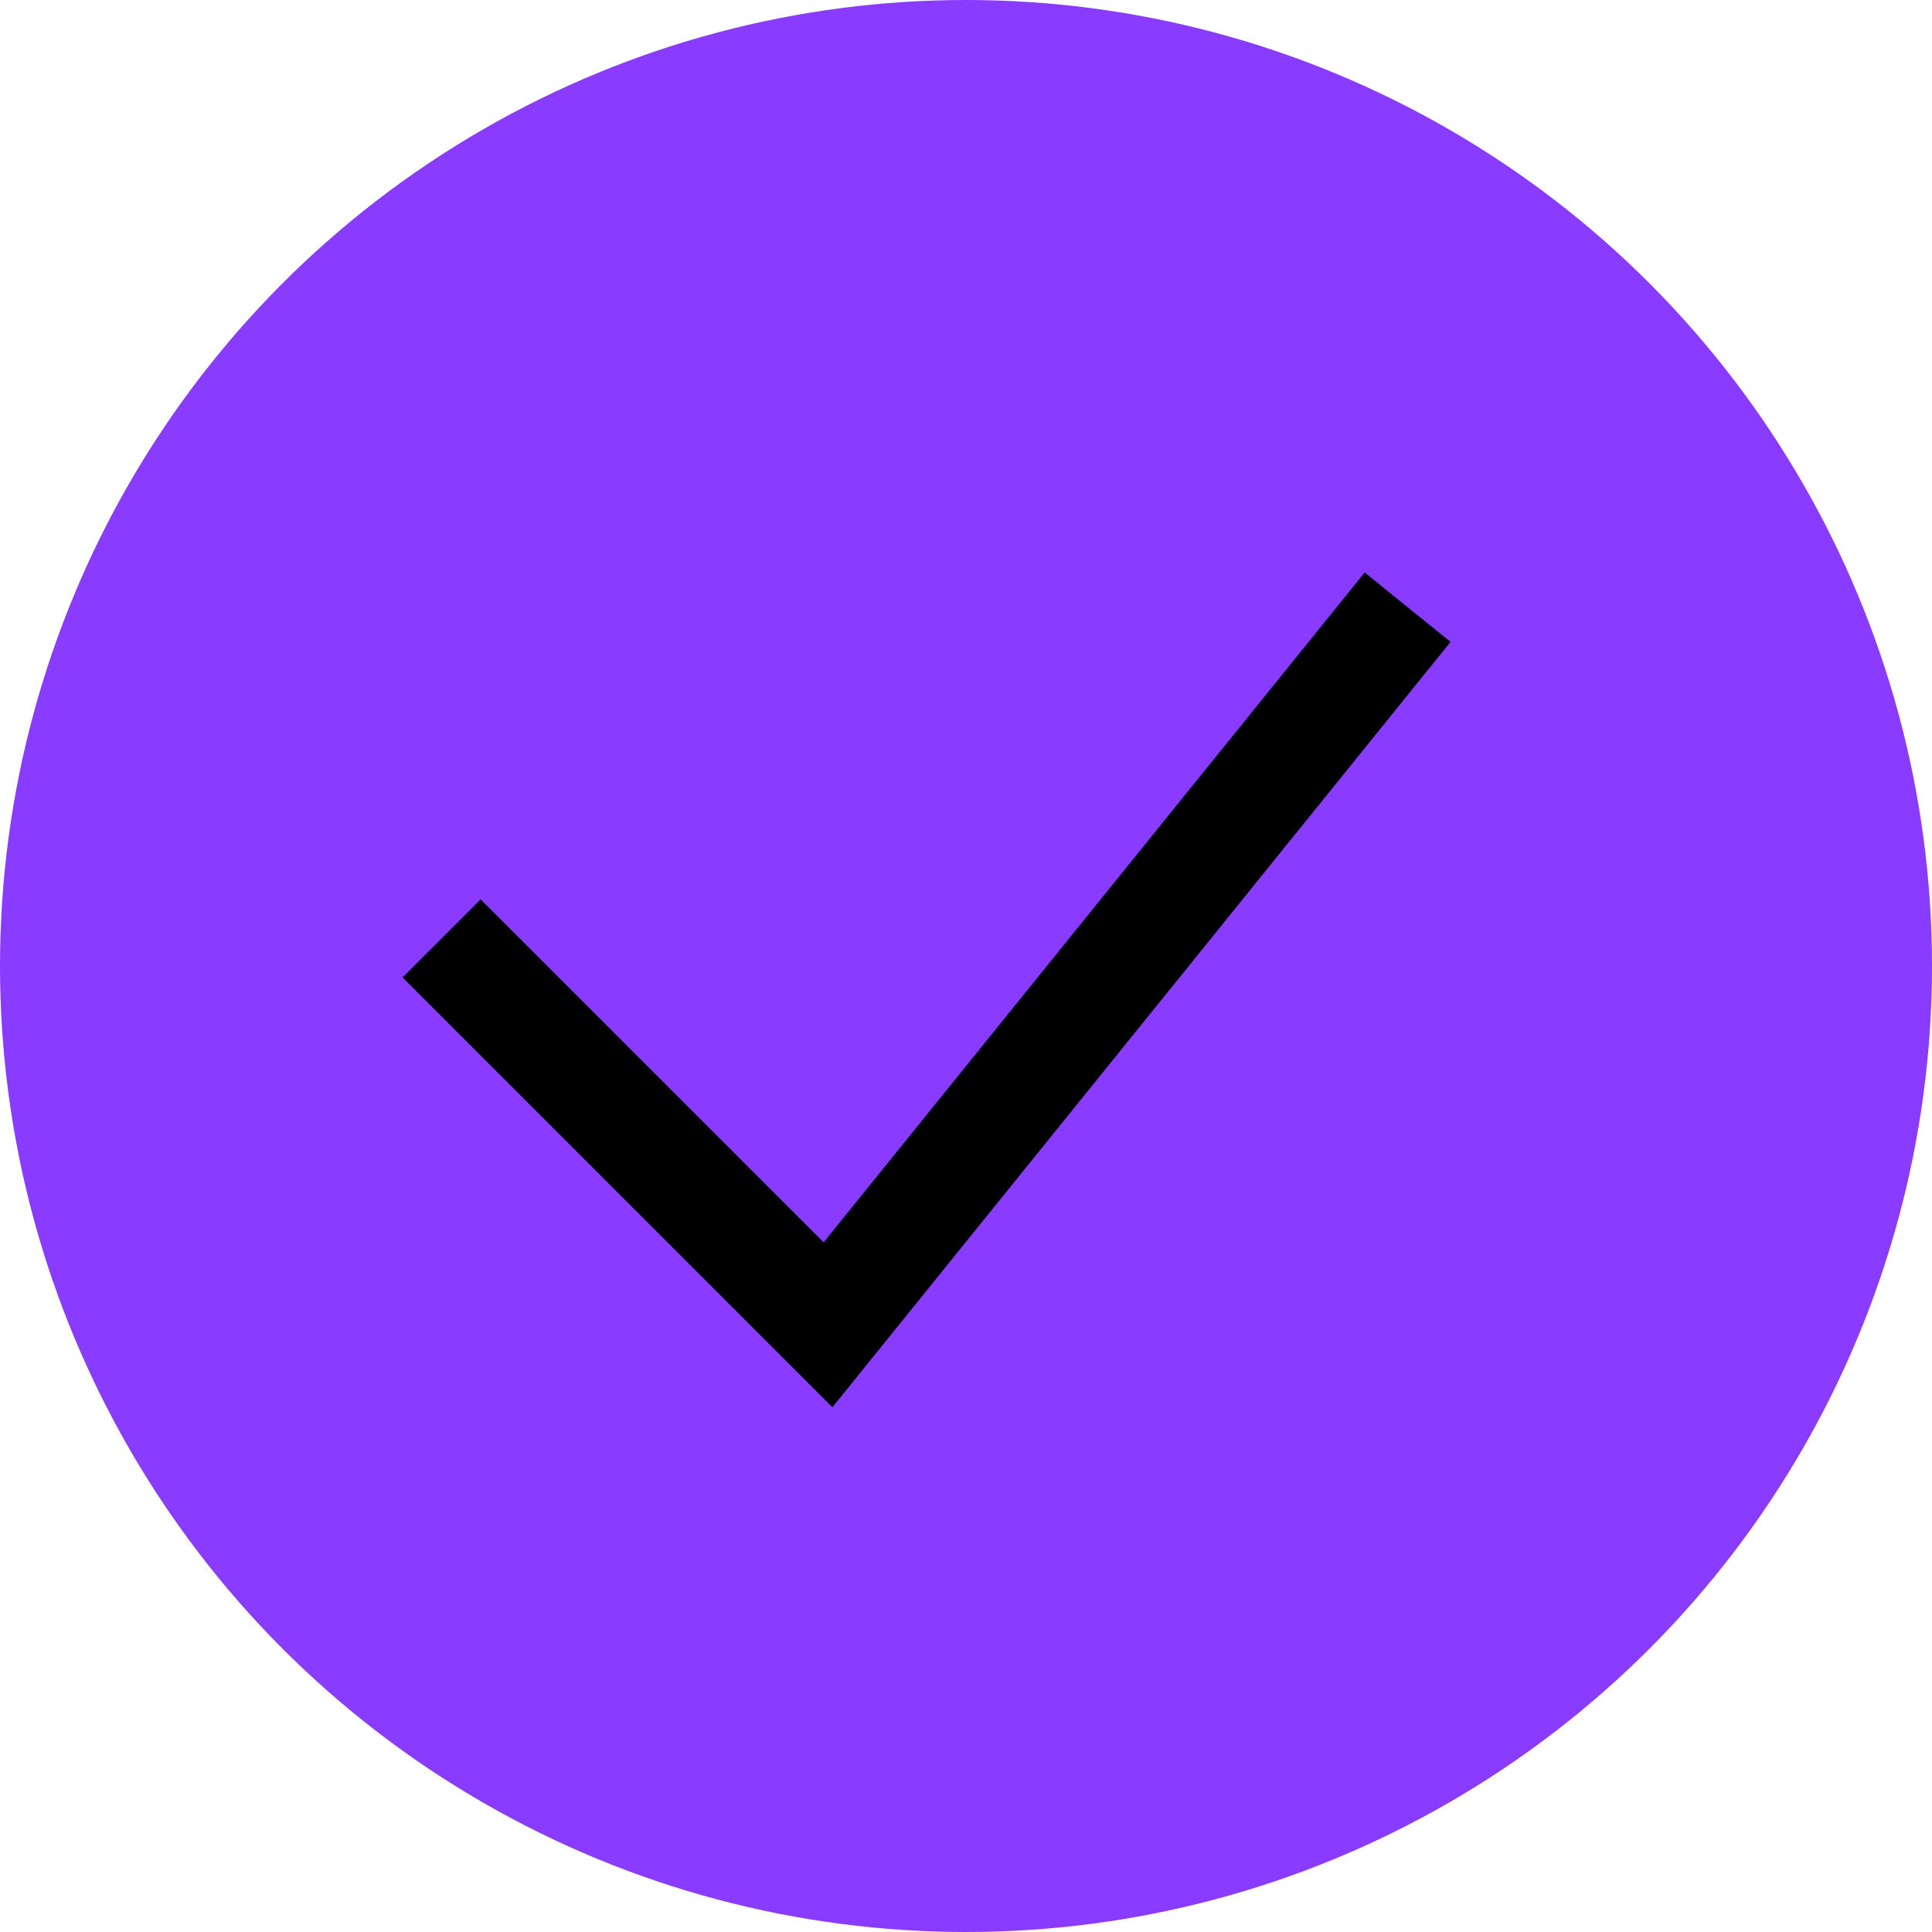 <svg width="35" height="35" viewBox="0 0 35 35" fill="none" xmlns="http://www.w3.org/2000/svg">
<circle cx="17.5" cy="17.5" r="17.5" fill="#893BFF"/>
<path d="M8 17L15 24L25.5 11" stroke="black" stroke-width="2"/>
</svg>
